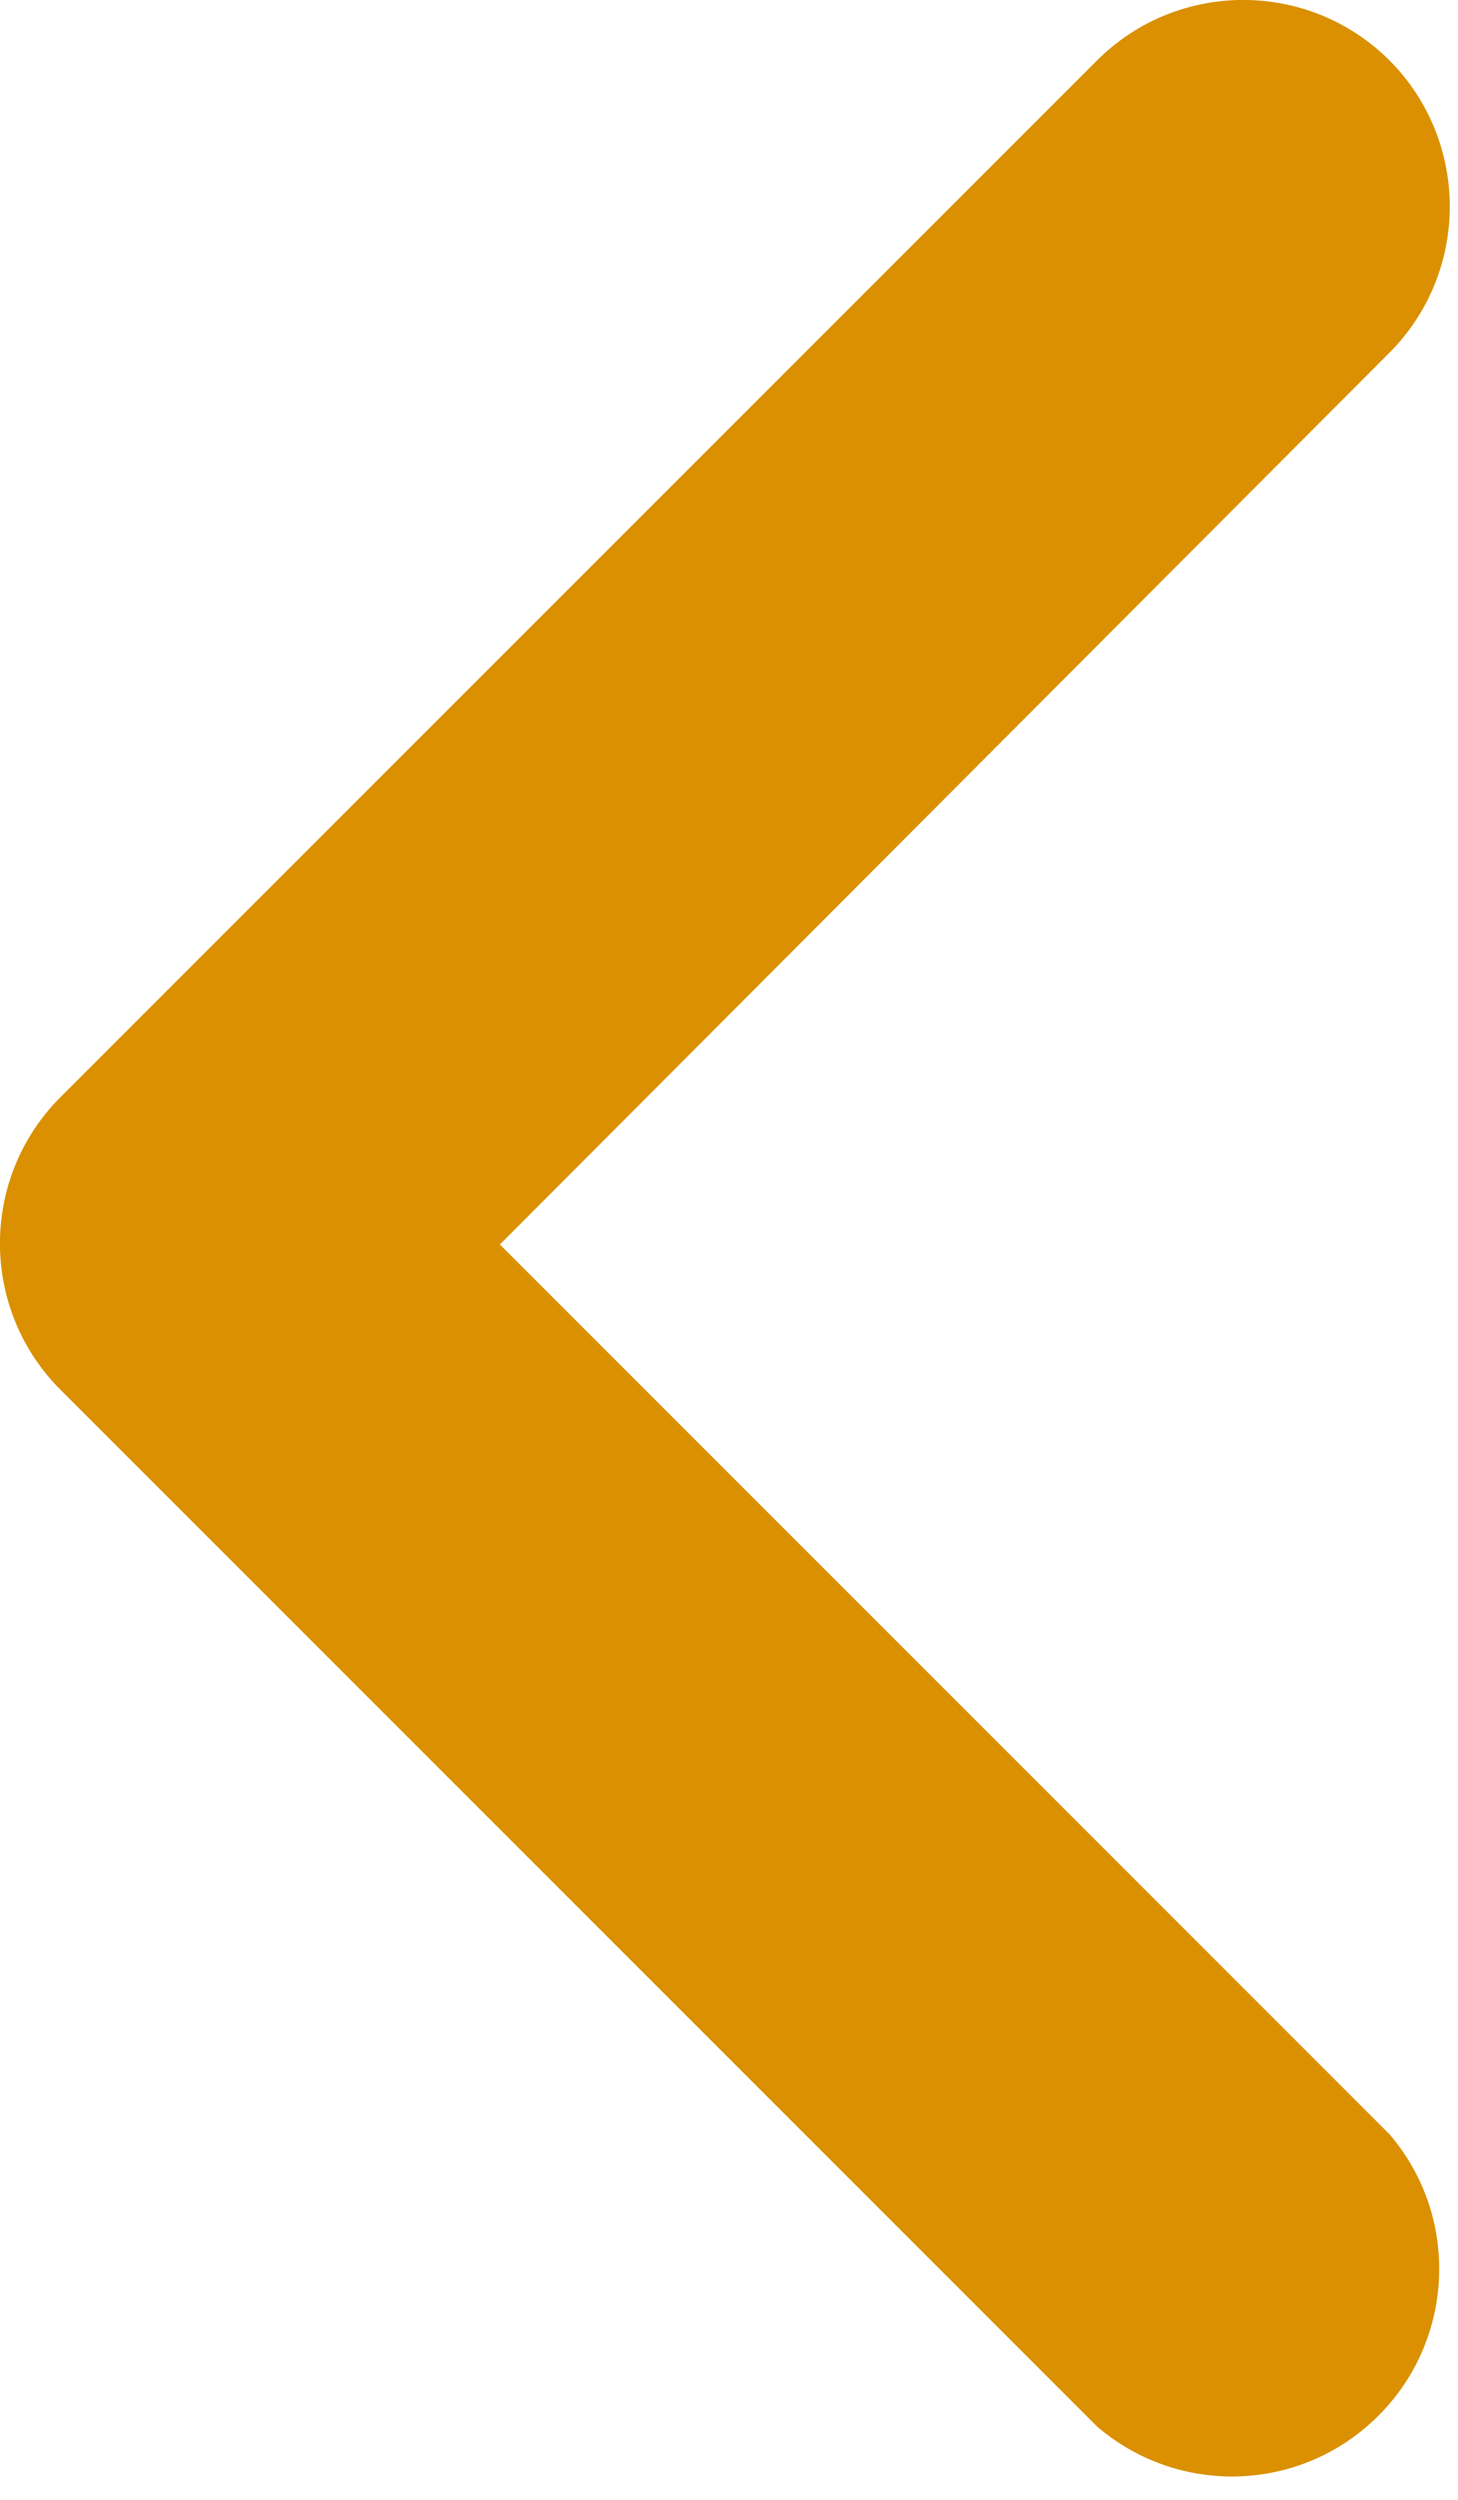 <svg width="7" height="12" viewBox="0 0 7 12" fill="none" xmlns="http://www.w3.org/2000/svg">
<path d="M5.267 0.29L0.29 5.267C-0.097 5.655 -0.097 6.283 0.29 6.671L5.267 11.648C5.64 11.968 6.19 11.968 6.562 11.648C6.979 11.291 7.028 10.662 6.671 10.245L2.4 5.974L6.671 1.693C7.057 1.305 7.057 0.678 6.671 0.29C6.283 -0.097 5.655 -0.097 5.267 0.29Z" fill="#DA9000"/>
</svg>
